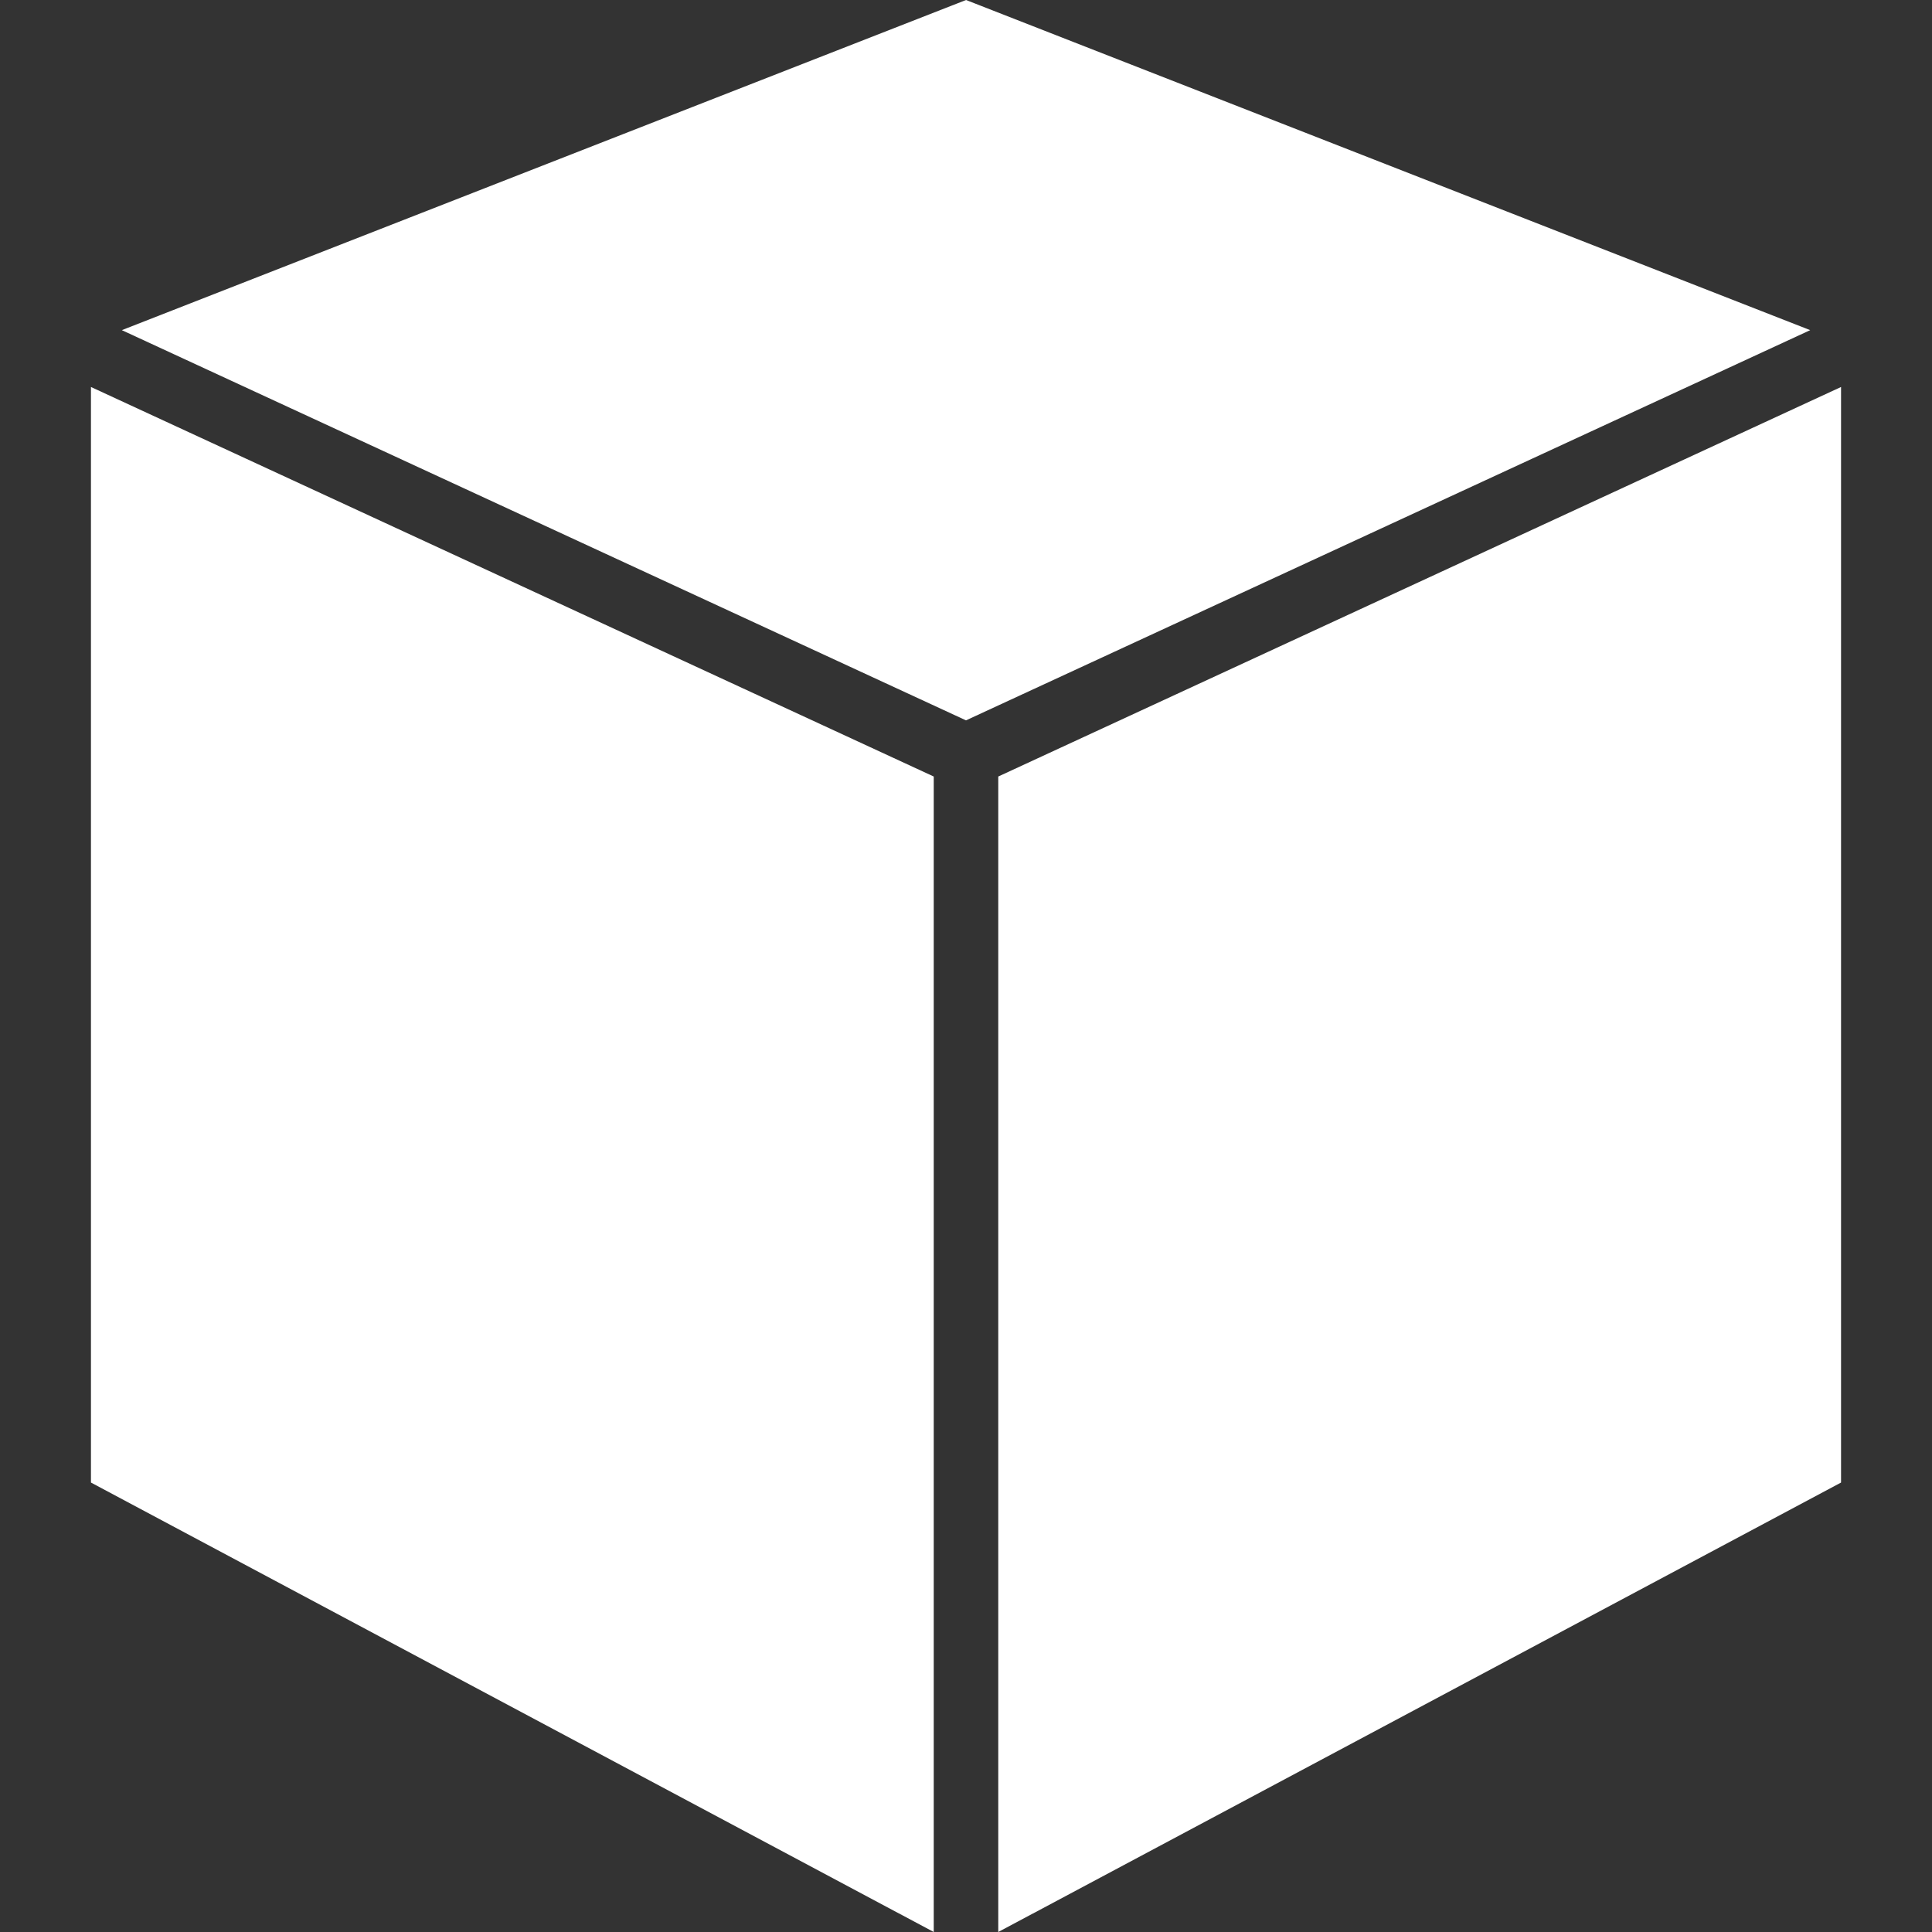 <?xml version="1.0" encoding="iso-8859-1"?>
<!-- Generator: Adobe Illustrator 18.1.1, SVG Export Plug-In . SVG Version: 6.00 Build 0)  -->
<svg xmlns="http://www.w3.org/2000/svg" xmlns:xlink="http://www.w3.org/1999/xlink" version="1.1" id="Capa_1" x="0px" y="0px" viewBox="0 0 357.35 357.35" style="enable-background:new 0 0 357.35 357.35;" xml:space="preserve" width="512px" height="512px">
<rect x="0" y="0" width="357.35" height="357.35" fill="#333333" stroke="none"/>
<g>
	<polygon points="178.675,133.24 22.534,61.065 178.681,0 334.822,61.065  " fill="#FFFFFF"/>
	<polygon points="16.824,71.579 172.708,143.629 172.708,357.35 16.824,274.219  " fill="#FFFFFF"/>
	<polygon points="340.526,274.219 184.642,357.35 184.642,143.629 340.526,71.579  " fill="#FFFFFF"/>
</g>
<g>
</g>
<g>
</g>
<g>
</g>
<g>
</g>
<g>
</g>
<g>
</g>
<g>
</g>
<g>
</g>
<g>
</g>
<g>
</g>
<g>
</g>
<g>
</g>
<g>
</g>
<g>
</g>
<g>
</g>
</svg>
